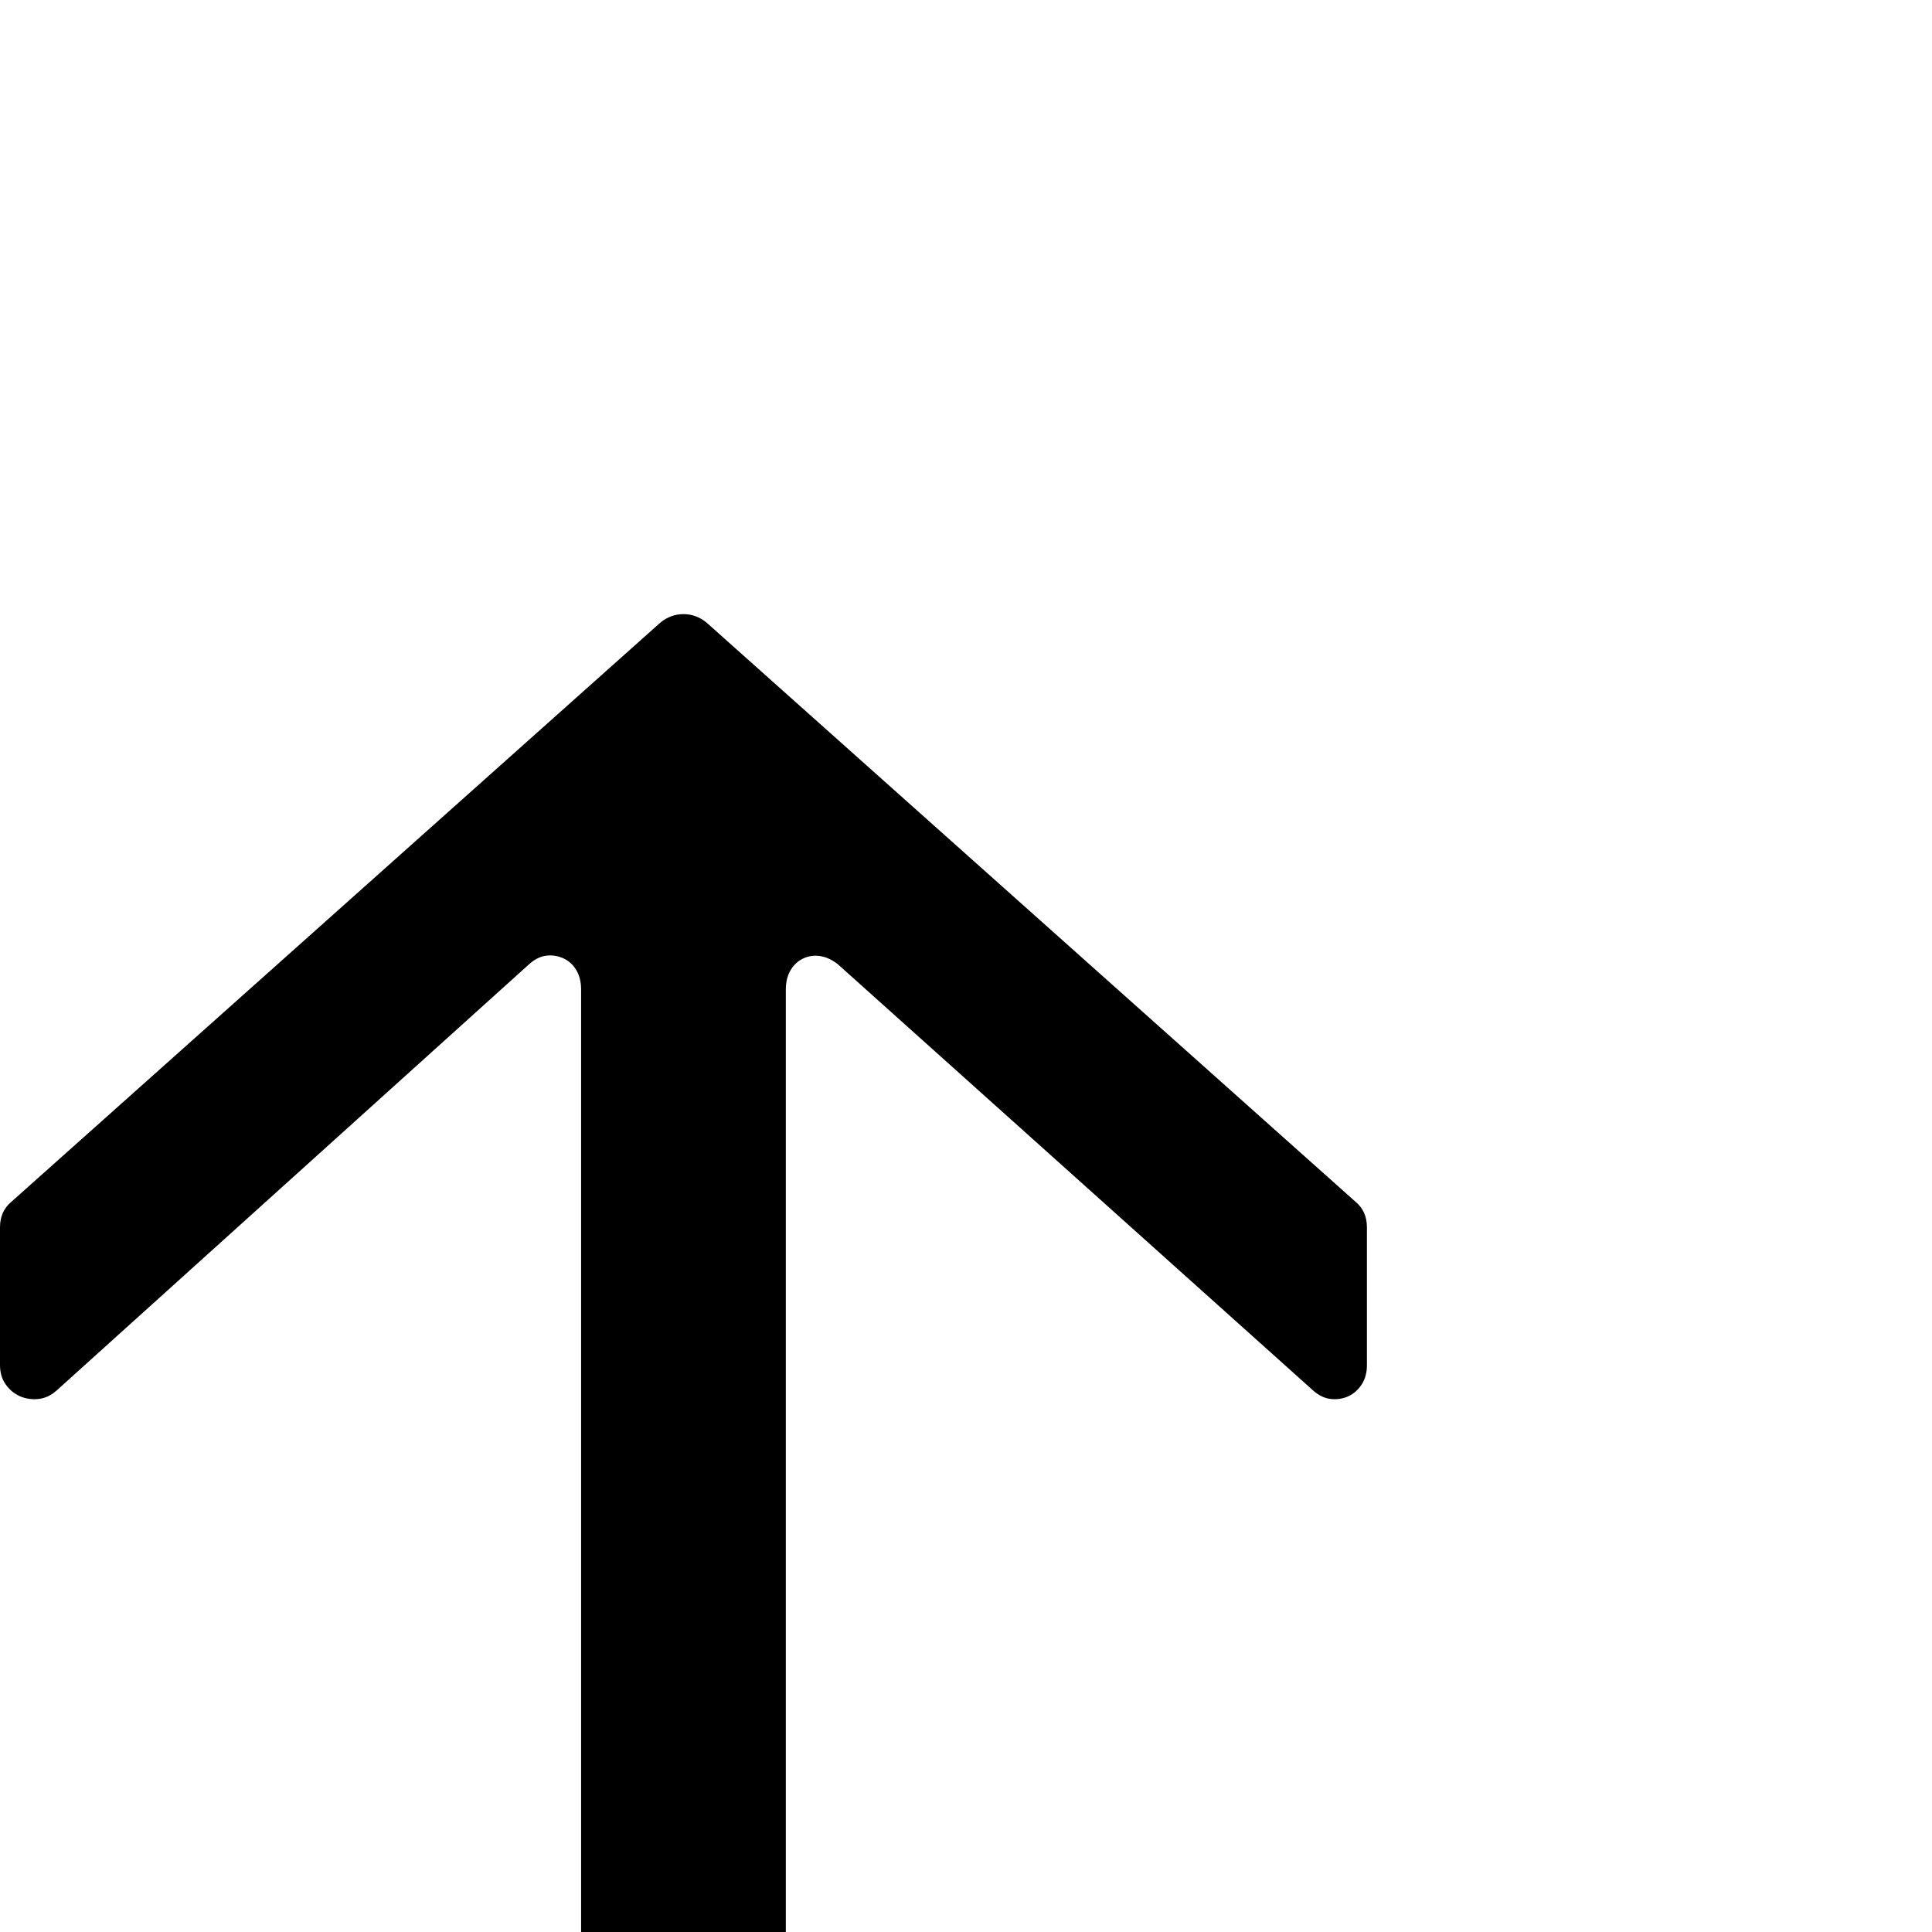 <?xml version="1.0" standalone="no"?>
<!DOCTYPE svg PUBLIC "-//W3C//DTD SVG 1.1//EN" "http://www.w3.org/Graphics/SVG/1.1/DTD/svg11.dtd" >
<svg xmlns="http://www.w3.org/2000/svg" xmlns:xlink="http://www.w3.org/1999/xlink" version="1.1" viewBox="0 -410 2048 2048">
  <g transform="matrix(1 0 0 -1 0 1638)">
   <path fill="currentColor"
d="M749 1388l688 -614q12 -10 12 -27v-146q0 -12 -5.5 -20.5t-14 -12.5t-18.5 -3t-19 9l-504 452q-9 7 -18.5 8.5t-18 -2.5t-13.5 -12.5t-5 -20.5v-1003q0 -8 -4.5 -16t-12 -15.5t-16 -12t-15.5 -4.5h-121q-8 0 -16 4.5t-15.5 12t-12 15.5t-4.5 16v1003q0 12 -5 20.5
t-13.5 12.5t-18 3t-18.5 -9l-501 -452q-9 -8 -19.5 -9t-19.5 3t-15 12.5t-6 20.5v146q0 17 12 27l688 614q11 9 24.5 9t24.5 -9z" />
  </g>

</svg>
